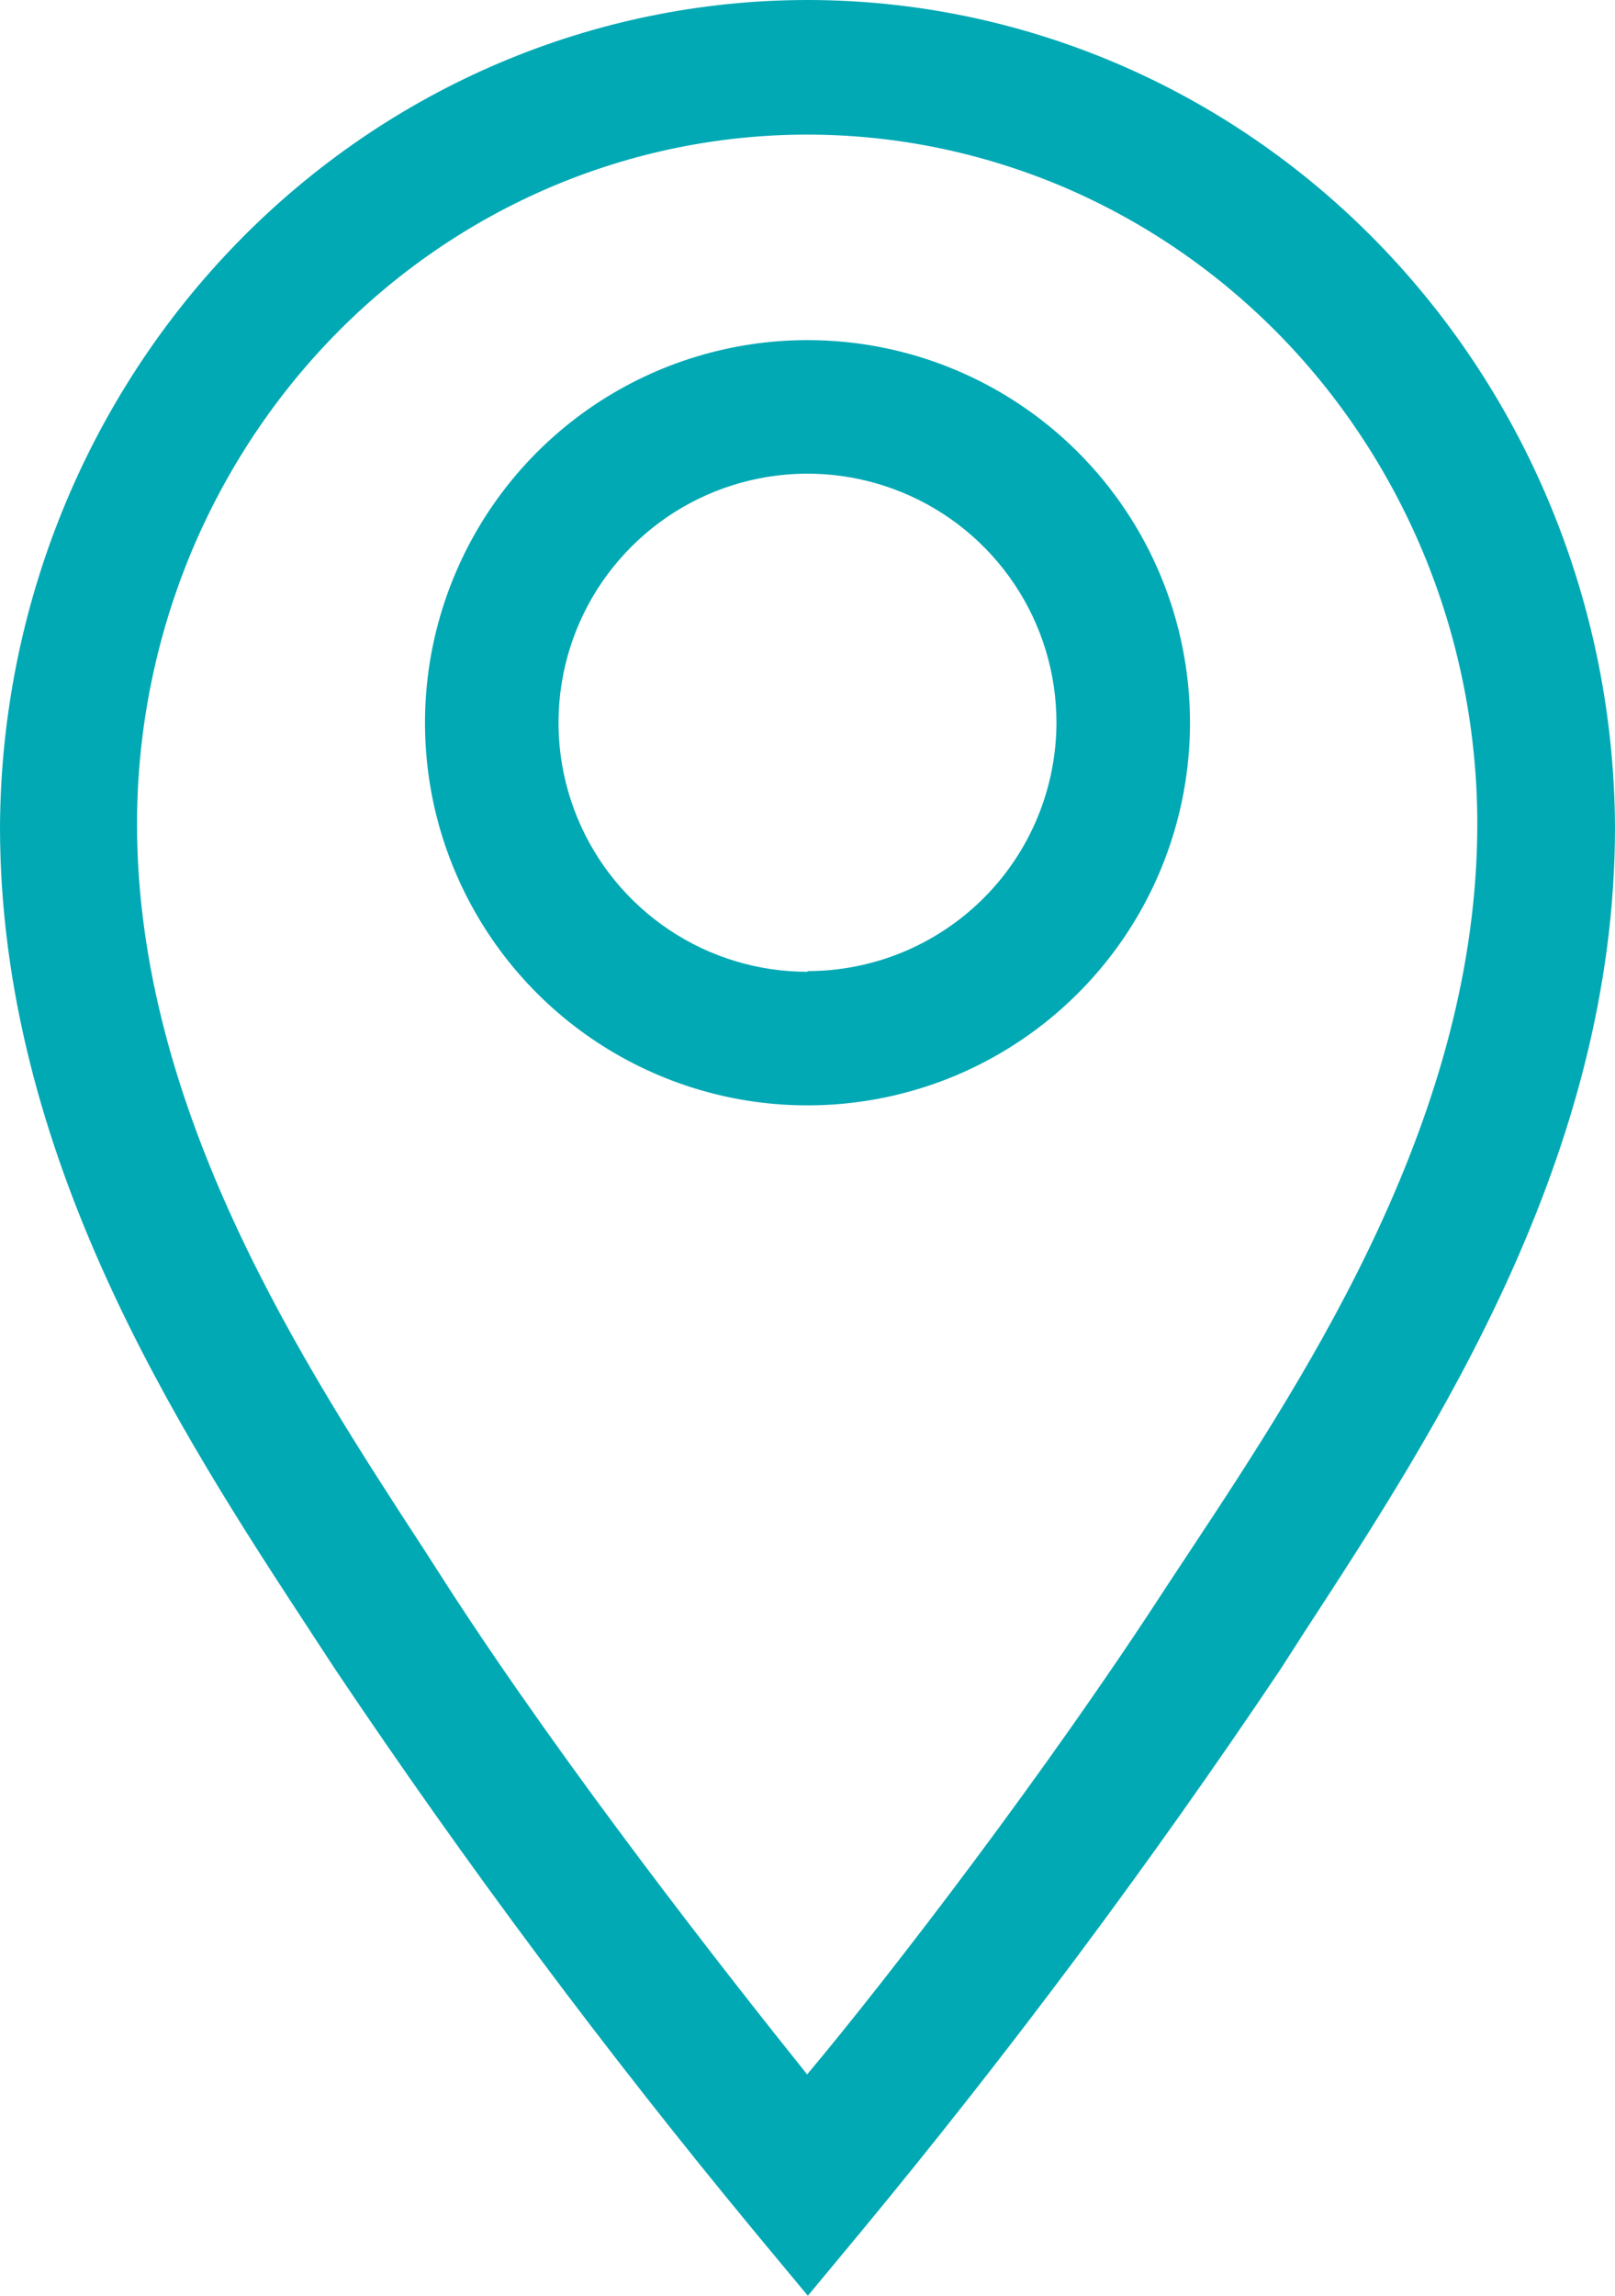 <svg width="19" height="27" viewBox="0 0 19 27" fill="none" xmlns="http://www.w3.org/2000/svg">
<path d="M9.5 4C8.61 4 7.74 4.264 7 4.758C6.26 5.253 5.683 5.956 5.343 6.778C5.002 7.6 4.913 8.505 5.086 9.378C5.26 10.251 5.689 11.053 6.318 11.682C6.947 12.311 7.749 12.74 8.622 12.914C9.495 13.087 10.4 12.998 11.222 12.658C12.044 12.317 12.747 11.74 13.242 11C13.736 10.26 14 9.39 14 8.5C14 7.307 13.526 6.162 12.682 5.318C11.838 4.474 10.694 4 9.5 4ZM9.5 11.429C8.921 11.429 8.354 11.258 7.873 10.936C7.391 10.614 7.015 10.156 6.794 9.621C6.572 9.086 6.514 8.497 6.627 7.929C6.74 7.36 7.019 6.838 7.429 6.429C7.838 6.019 8.36 5.74 8.929 5.627C9.497 5.514 10.086 5.572 10.621 5.794C11.156 6.015 11.614 6.391 11.936 6.873C12.258 7.354 12.429 7.921 12.429 8.5C12.427 9.276 12.118 10.019 11.569 10.566C11.019 11.114 10.275 11.421 9.5 11.421V11.429Z" fill="#01A9B4"/>
<path d="M9.496 8.20628e-10C6.985 0.002 4.577 1.026 2.798 2.848C1.019 4.67 0.013 7.142 0 9.724C0 13.595 2.112 16.837 3.66 19.199L3.942 19.63C5.482 21.925 7.134 24.139 8.891 26.262L9.504 27L10.117 26.262C11.874 24.139 13.526 21.925 15.066 19.63L15.348 19.191C16.888 16.828 19 13.595 19 9.724C18.987 7.14 17.98 4.667 16.199 2.845C14.418 1.023 12.008 -3.34545e-05 9.496 8.20628e-10ZM14.002 18.238L13.712 18.677C12.325 20.816 10.488 23.212 9.496 24.397C8.545 23.212 6.667 20.816 5.28 18.677L4.998 18.238C3.571 16.049 1.612 13.056 1.612 9.691C1.612 8.626 1.816 7.572 2.212 6.588C2.609 5.605 3.189 4.711 3.921 3.958C4.653 3.205 5.522 2.608 6.479 2.2C7.435 1.793 8.461 1.583 9.496 1.583C10.531 1.583 11.556 1.793 12.513 2.2C13.469 2.608 14.338 3.205 15.071 3.958C15.803 4.711 16.383 5.605 16.78 6.588C17.176 7.572 17.38 8.626 17.38 9.691C17.38 13.09 15.429 16.082 14.002 18.238Z" fill="#01A9B4"/>
</svg>
